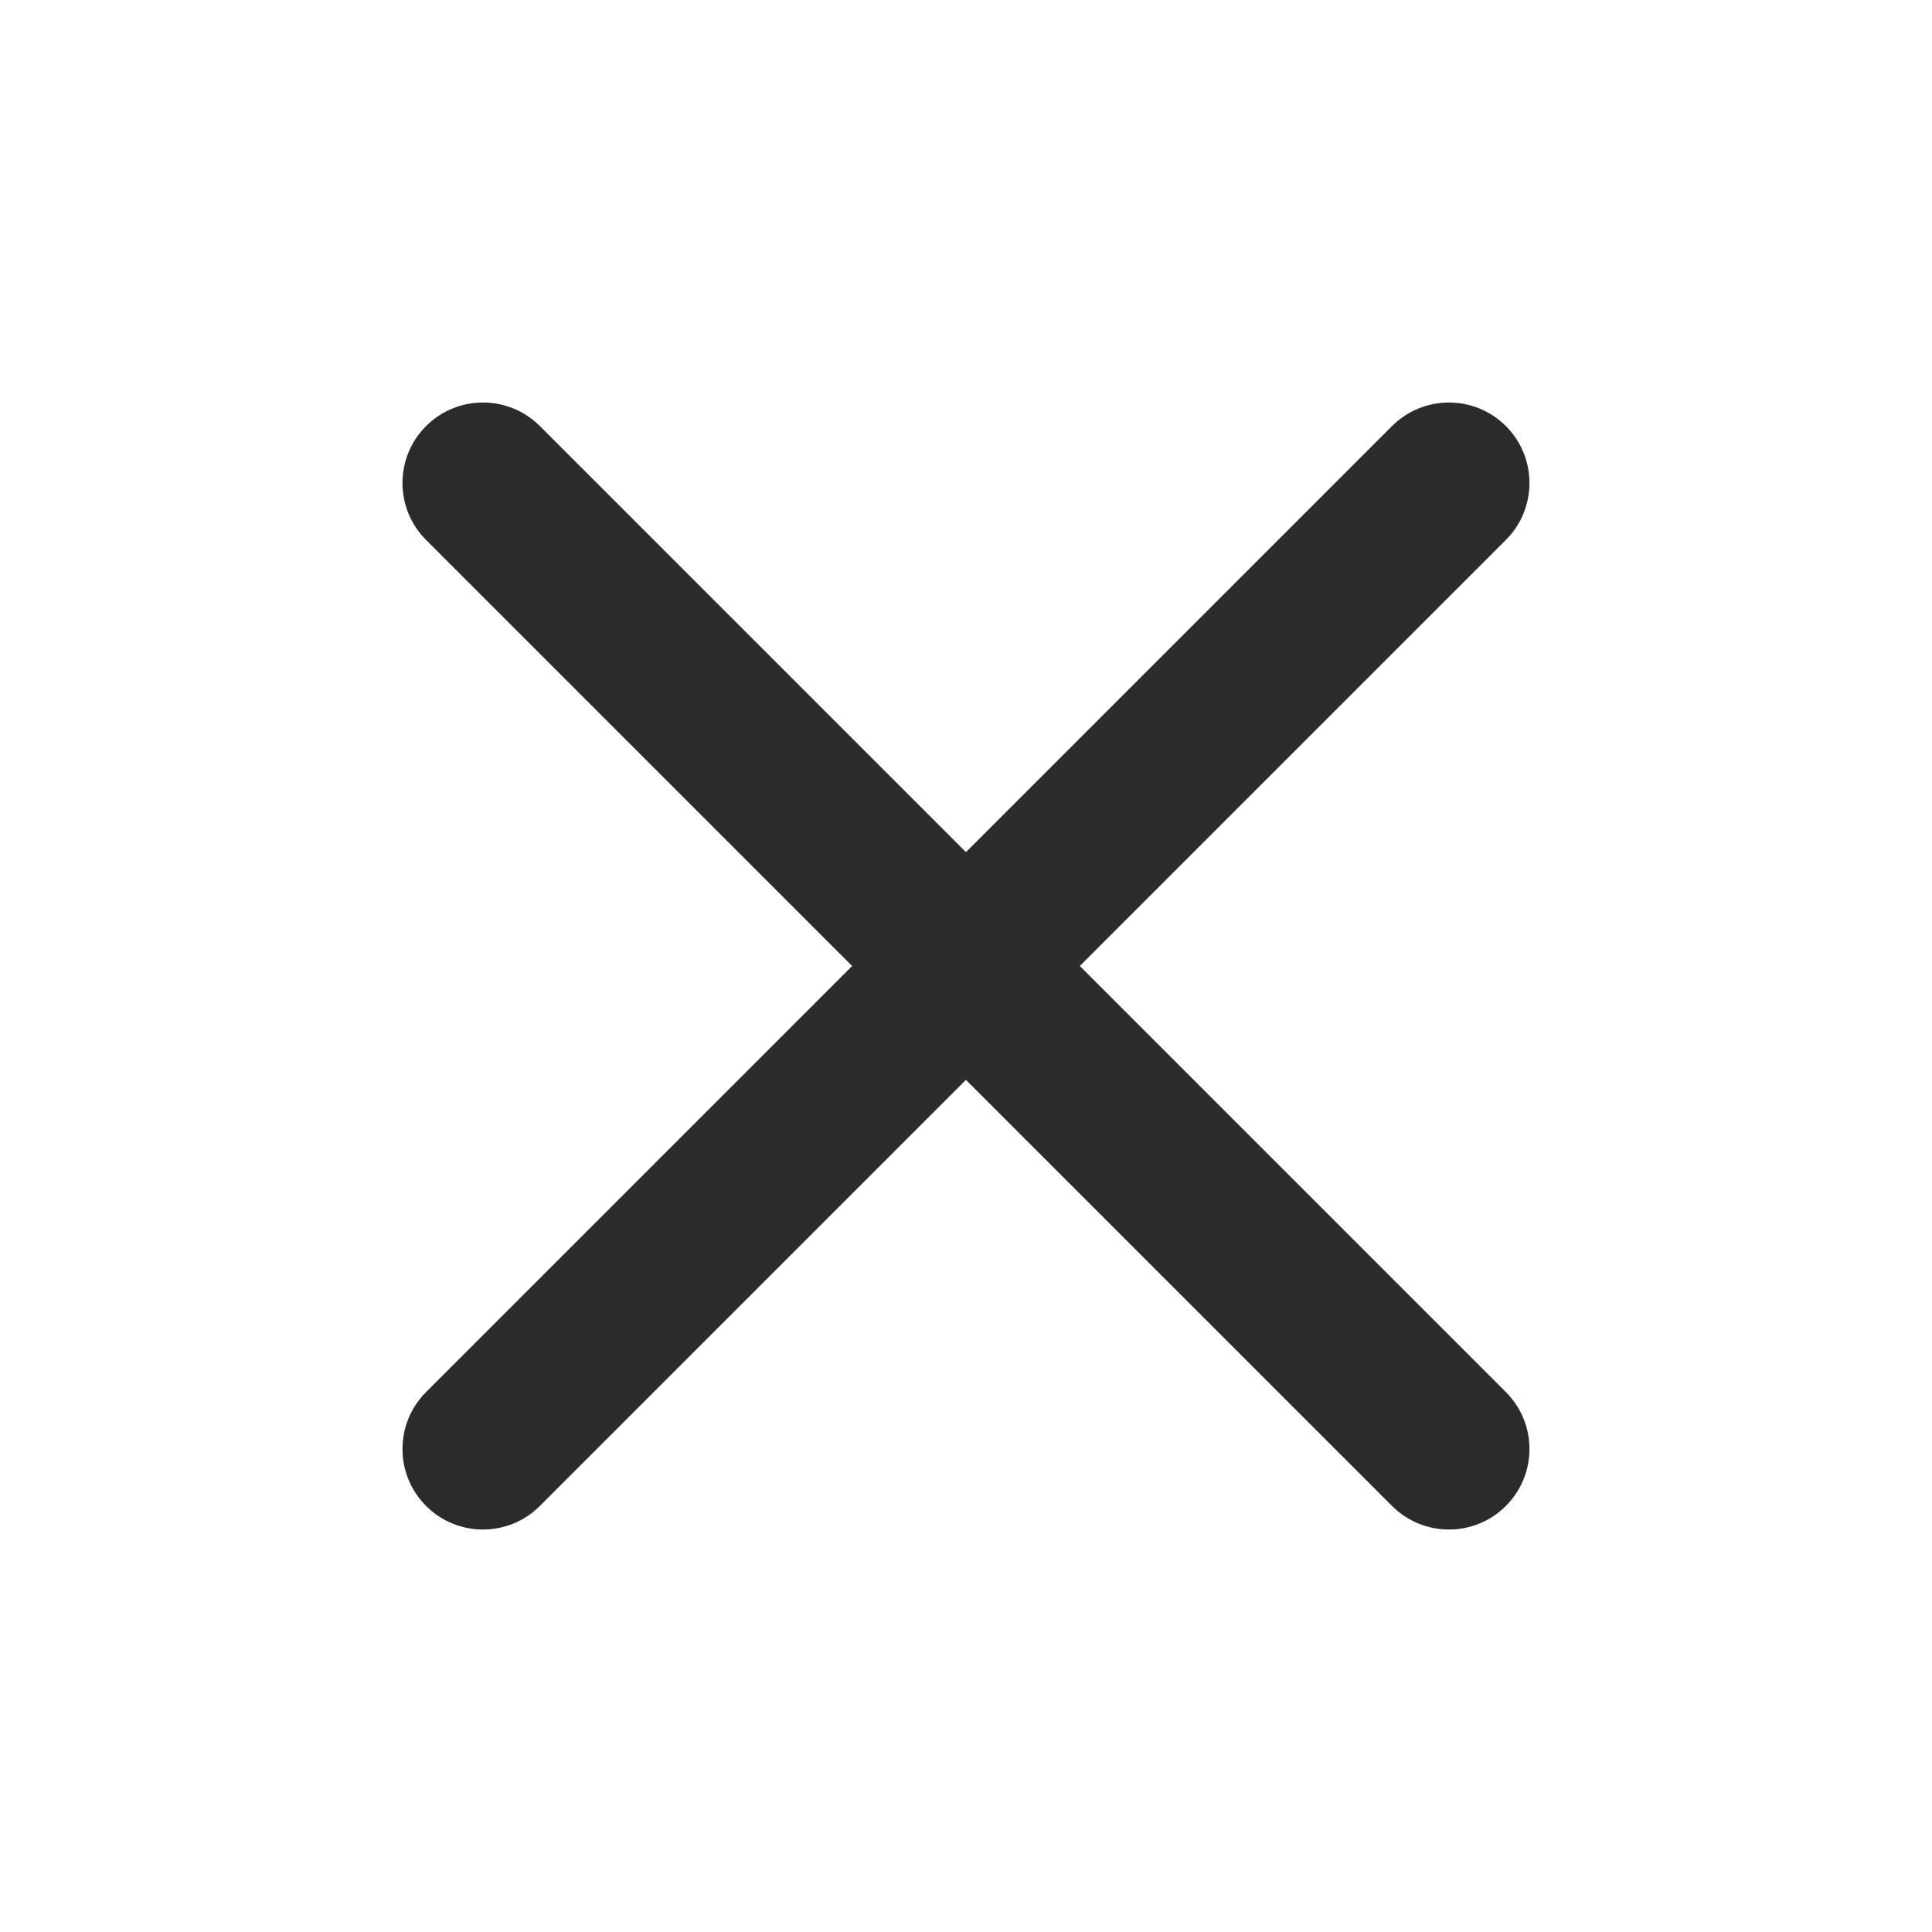 <svg width="32" height="32" viewBox="0 0 32 32" fill="none" xmlns="http://www.w3.org/2000/svg">
<path fill-rule="evenodd" clip-rule="evenodd" d="M24.942 8.943C25.463 8.422 25.463 7.578 24.942 7.057C24.422 6.537 23.577 6.537 23.056 7.057L15.999 14.114L8.942 7.057C8.421 6.537 7.577 6.537 7.057 7.057C6.536 7.578 6.536 8.422 7.057 8.943L14.114 16L7.057 23.057C6.536 23.578 6.536 24.422 7.057 24.943C7.577 25.464 8.421 25.464 8.942 24.943L15.999 17.886L23.056 24.943C23.577 25.464 24.422 25.464 24.942 24.943C25.463 24.422 25.463 23.578 24.942 23.057L17.885 16L24.942 8.943Z" fill="#2B2B2B"/>
</svg>
